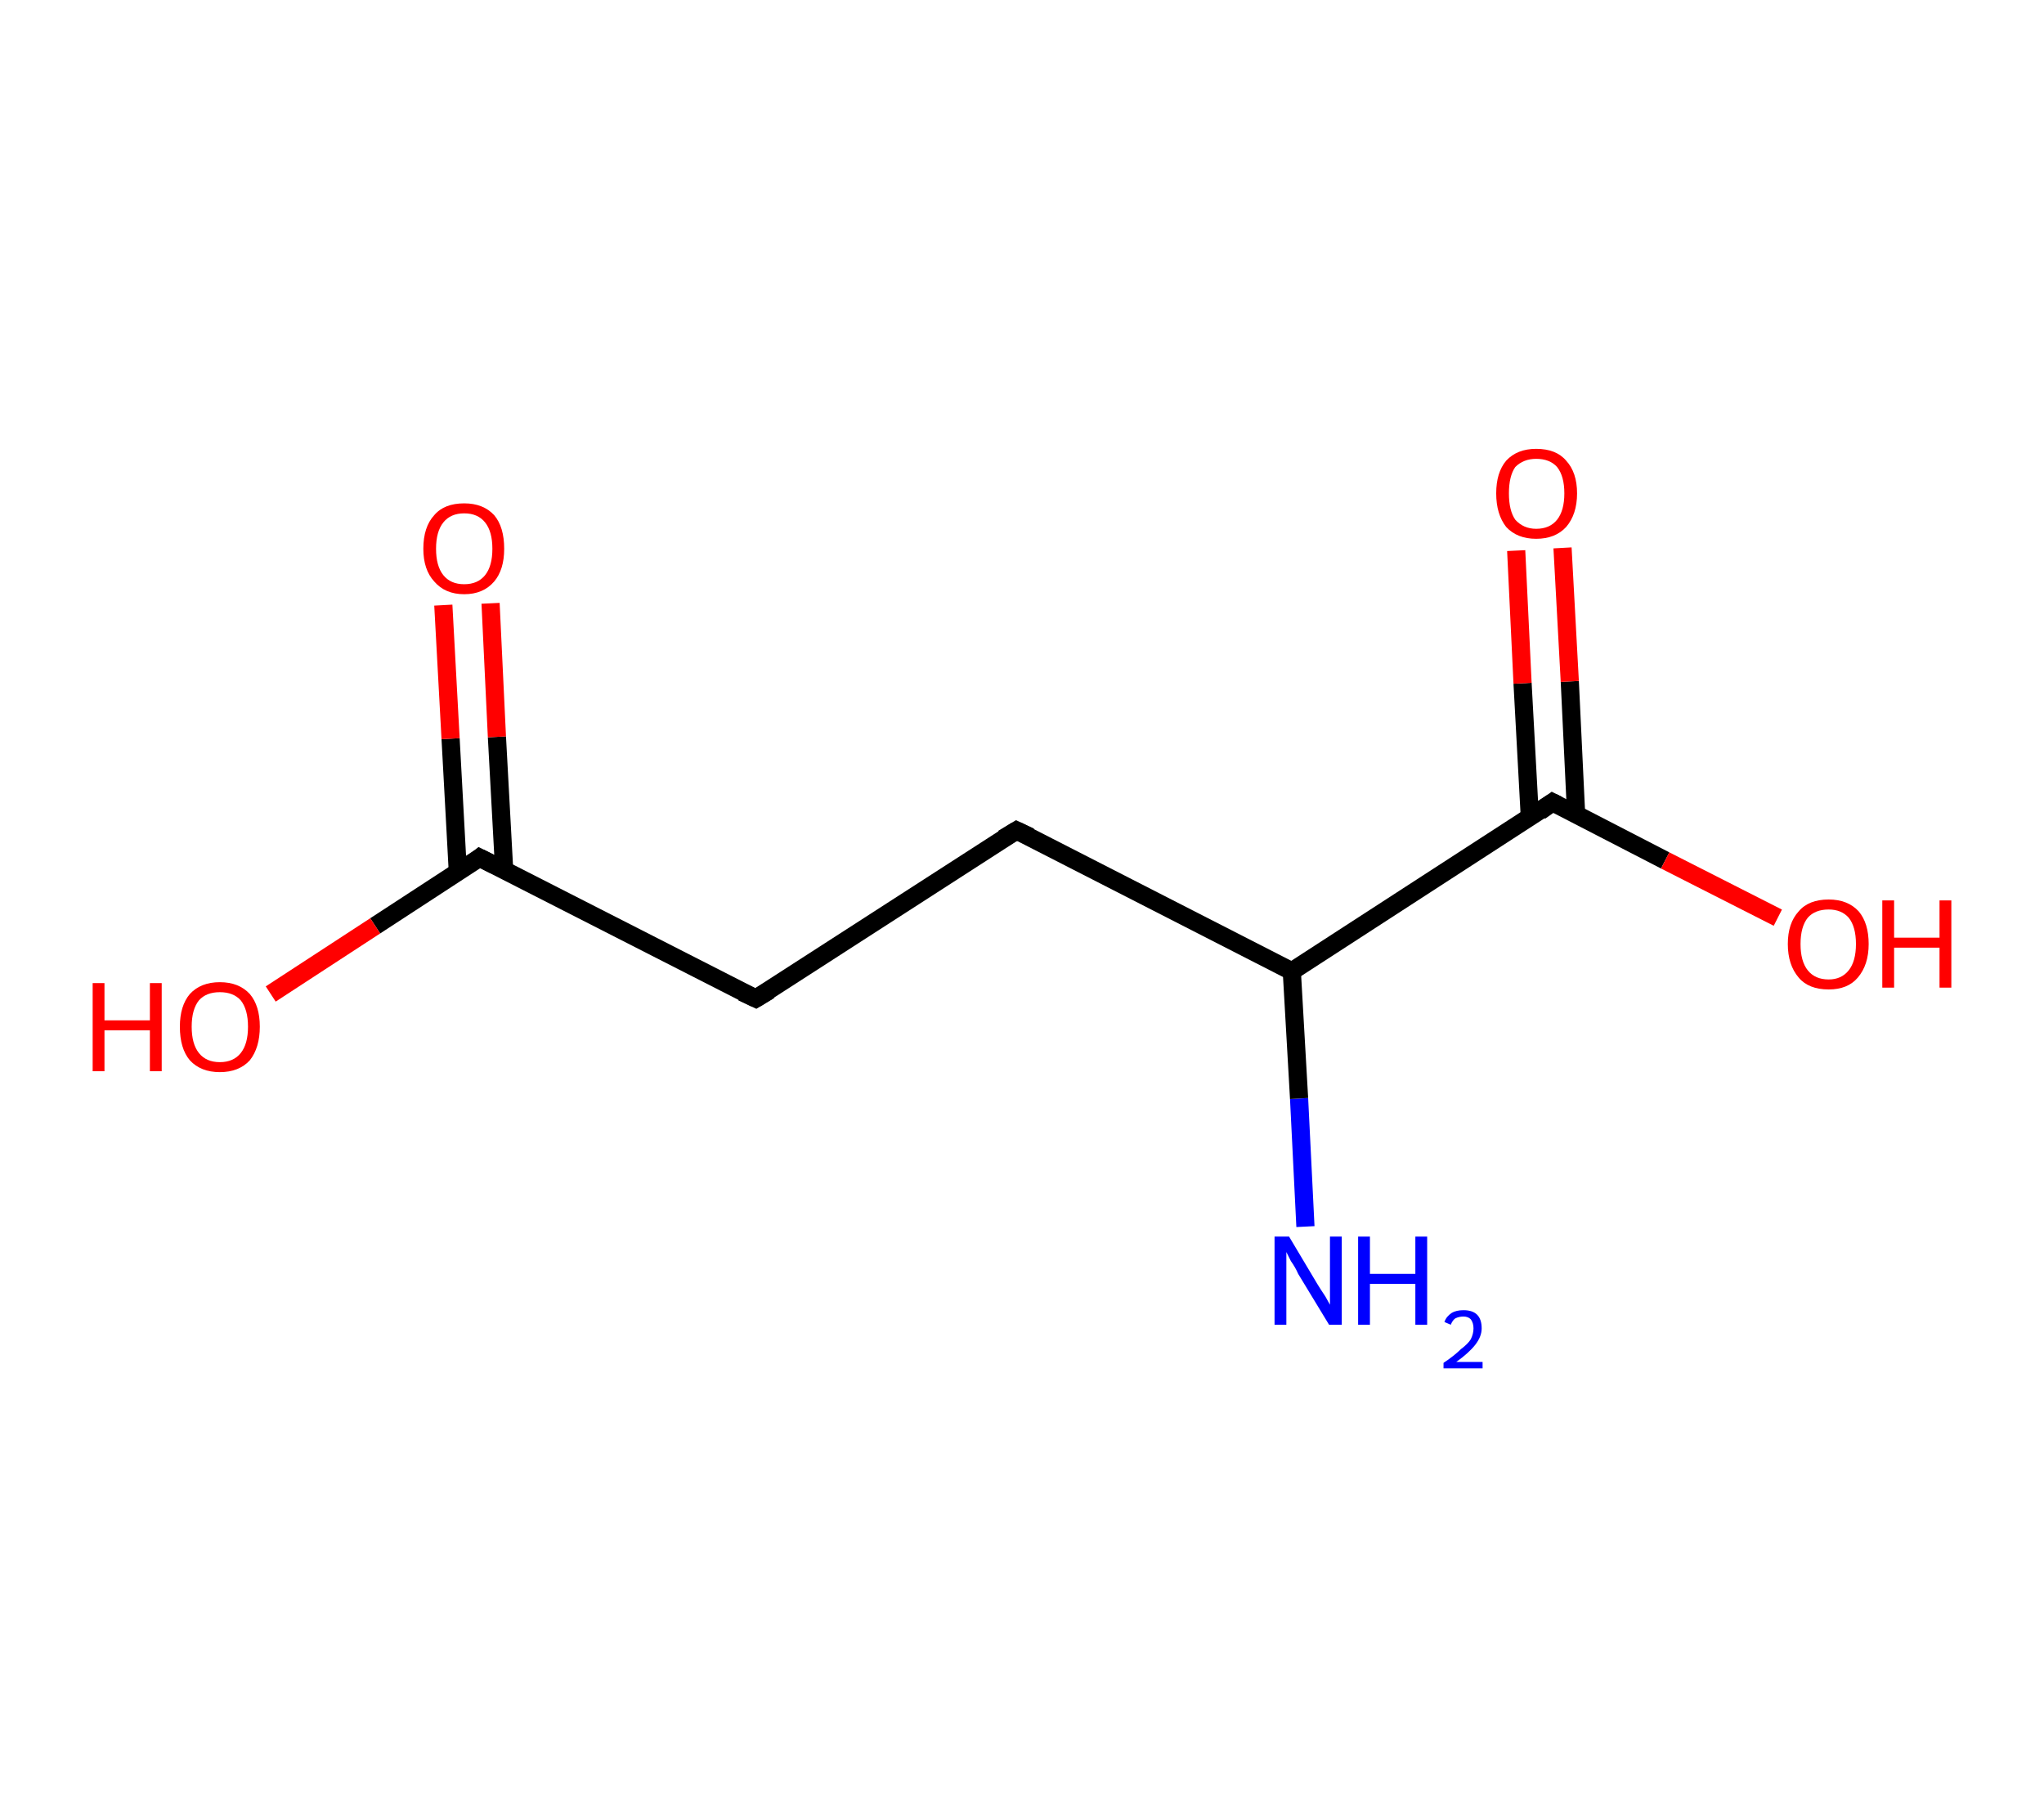 <?xml version='1.0' encoding='ASCII' standalone='yes'?>
<svg xmlns="http://www.w3.org/2000/svg" xmlns:rdkit="http://www.rdkit.org/xml" xmlns:xlink="http://www.w3.org/1999/xlink" version="1.1" baseProfile="full" xml:space="preserve" width="225px" height="200px" viewBox="0 0 225 200">
<!-- END OF HEADER -->
<rect style="opacity:1.0;fill:#FFFFFF;stroke:none" width="225.0" height="200.0" x="0.0" y="0.0"> </rect>
<path class="bond-0 atom-0 atom-1" d="M 143.7,135.0 L 143.0,120.9" style="fill:none;fill-rule:evenodd;stroke:#0000FF;stroke-width:2.0px;stroke-linecap:butt;stroke-linejoin:miter;stroke-opacity:1"/>
<path class="bond-0 atom-0 atom-1" d="M 143.0,120.9 L 142.2,106.9" style="fill:none;fill-rule:evenodd;stroke:#000000;stroke-width:2.0px;stroke-linecap:butt;stroke-linejoin:miter;stroke-opacity:1"/>
<path class="bond-1 atom-1 atom-2" d="M 142.2,106.9 L 111.9,91.4" style="fill:none;fill-rule:evenodd;stroke:#000000;stroke-width:2.0px;stroke-linecap:butt;stroke-linejoin:miter;stroke-opacity:1"/>
<path class="bond-2 atom-2 atom-3" d="M 111.9,91.4 L 83.2,109.9" style="fill:none;fill-rule:evenodd;stroke:#000000;stroke-width:2.0px;stroke-linecap:butt;stroke-linejoin:miter;stroke-opacity:1"/>
<path class="bond-3 atom-3 atom-4" d="M 83.2,109.9 L 52.8,94.4" style="fill:none;fill-rule:evenodd;stroke:#000000;stroke-width:2.0px;stroke-linecap:butt;stroke-linejoin:miter;stroke-opacity:1"/>
<path class="bond-4 atom-4 atom-5" d="M 55.5,95.8 L 54.7,81.1" style="fill:none;fill-rule:evenodd;stroke:#000000;stroke-width:2.0px;stroke-linecap:butt;stroke-linejoin:miter;stroke-opacity:1"/>
<path class="bond-4 atom-4 atom-5" d="M 54.7,81.1 L 54.0,66.4" style="fill:none;fill-rule:evenodd;stroke:#FF0000;stroke-width:2.0px;stroke-linecap:butt;stroke-linejoin:miter;stroke-opacity:1"/>
<path class="bond-4 atom-4 atom-5" d="M 50.4,96.0 L 49.6,81.3" style="fill:none;fill-rule:evenodd;stroke:#000000;stroke-width:2.0px;stroke-linecap:butt;stroke-linejoin:miter;stroke-opacity:1"/>
<path class="bond-4 atom-4 atom-5" d="M 49.6,81.3 L 48.8,66.6" style="fill:none;fill-rule:evenodd;stroke:#FF0000;stroke-width:2.0px;stroke-linecap:butt;stroke-linejoin:miter;stroke-opacity:1"/>
<path class="bond-5 atom-4 atom-6" d="M 52.8,94.4 L 41.3,101.9" style="fill:none;fill-rule:evenodd;stroke:#000000;stroke-width:2.0px;stroke-linecap:butt;stroke-linejoin:miter;stroke-opacity:1"/>
<path class="bond-5 atom-4 atom-6" d="M 41.3,101.9 L 29.8,109.4" style="fill:none;fill-rule:evenodd;stroke:#FF0000;stroke-width:2.0px;stroke-linecap:butt;stroke-linejoin:miter;stroke-opacity:1"/>
<path class="bond-6 atom-1 atom-7" d="M 142.2,106.9 L 170.9,88.3" style="fill:none;fill-rule:evenodd;stroke:#000000;stroke-width:2.0px;stroke-linecap:butt;stroke-linejoin:miter;stroke-opacity:1"/>
<path class="bond-7 atom-7 atom-8" d="M 173.5,89.7 L 172.8,75.0" style="fill:none;fill-rule:evenodd;stroke:#000000;stroke-width:2.0px;stroke-linecap:butt;stroke-linejoin:miter;stroke-opacity:1"/>
<path class="bond-7 atom-7 atom-8" d="M 172.8,75.0 L 172.0,60.3" style="fill:none;fill-rule:evenodd;stroke:#FF0000;stroke-width:2.0px;stroke-linecap:butt;stroke-linejoin:miter;stroke-opacity:1"/>
<path class="bond-7 atom-7 atom-8" d="M 168.4,89.9 L 167.6,75.2" style="fill:none;fill-rule:evenodd;stroke:#000000;stroke-width:2.0px;stroke-linecap:butt;stroke-linejoin:miter;stroke-opacity:1"/>
<path class="bond-7 atom-7 atom-8" d="M 167.6,75.2 L 166.9,60.6" style="fill:none;fill-rule:evenodd;stroke:#FF0000;stroke-width:2.0px;stroke-linecap:butt;stroke-linejoin:miter;stroke-opacity:1"/>
<path class="bond-8 atom-7 atom-9" d="M 170.9,88.3 L 183.3,94.7" style="fill:none;fill-rule:evenodd;stroke:#000000;stroke-width:2.0px;stroke-linecap:butt;stroke-linejoin:miter;stroke-opacity:1"/>
<path class="bond-8 atom-7 atom-9" d="M 183.3,94.7 L 195.7,101.0" style="fill:none;fill-rule:evenodd;stroke:#FF0000;stroke-width:2.0px;stroke-linecap:butt;stroke-linejoin:miter;stroke-opacity:1"/>
<path d="M 113.4,92.1 L 111.9,91.4 L 110.4,92.3" style="fill:none;stroke:#000000;stroke-width:2.0px;stroke-linecap:butt;stroke-linejoin:miter;stroke-opacity:1;"/>
<path d="M 84.7,109.0 L 83.2,109.9 L 81.7,109.2" style="fill:none;stroke:#000000;stroke-width:2.0px;stroke-linecap:butt;stroke-linejoin:miter;stroke-opacity:1;"/>
<path d="M 54.4,95.2 L 52.8,94.4 L 52.3,94.8" style="fill:none;stroke:#000000;stroke-width:2.0px;stroke-linecap:butt;stroke-linejoin:miter;stroke-opacity:1;"/>
<path d="M 169.5,89.3 L 170.9,88.3 L 171.5,88.6" style="fill:none;stroke:#000000;stroke-width:2.0px;stroke-linecap:butt;stroke-linejoin:miter;stroke-opacity:1;"/>
<path class="atom-0" d="M 141.9 136.1 L 145.0 141.3 Q 145.3 141.8, 145.9 142.7 Q 146.4 143.6, 146.4 143.6 L 146.4 136.1 L 147.7 136.1 L 147.7 145.8 L 146.3 145.8 L 142.9 140.2 Q 142.6 139.5, 142.1 138.8 Q 141.7 138.0, 141.6 137.8 L 141.6 145.8 L 140.3 145.8 L 140.3 136.1 L 141.9 136.1 " fill="#0000FF"/>
<path class="atom-0" d="M 149.5 136.1 L 150.8 136.1 L 150.8 140.2 L 155.8 140.2 L 155.8 136.1 L 157.1 136.1 L 157.1 145.8 L 155.8 145.8 L 155.8 141.3 L 150.8 141.3 L 150.8 145.8 L 149.5 145.8 L 149.5 136.1 " fill="#0000FF"/>
<path class="atom-0" d="M 159.0 145.5 Q 159.2 144.9, 159.8 144.5 Q 160.3 144.2, 161.1 144.2 Q 162.1 144.2, 162.6 144.7 Q 163.1 145.2, 163.1 146.2 Q 163.1 147.1, 162.4 148.0 Q 161.7 148.9, 160.3 149.9 L 163.2 149.9 L 163.2 150.6 L 158.9 150.6 L 158.9 150.0 Q 160.1 149.2, 160.8 148.5 Q 161.6 147.9, 161.9 147.4 Q 162.2 146.8, 162.2 146.2 Q 162.2 145.6, 161.9 145.2 Q 161.6 144.9, 161.1 144.9 Q 160.6 144.9, 160.2 145.1 Q 159.9 145.3, 159.7 145.8 L 159.0 145.5 " fill="#0000FF"/>
<path class="atom-5" d="M 46.6 60.4 Q 46.6 58.0, 47.8 56.7 Q 48.9 55.4, 51.1 55.4 Q 53.2 55.4, 54.4 56.7 Q 55.5 58.0, 55.5 60.4 Q 55.5 62.7, 54.4 64.0 Q 53.2 65.4, 51.1 65.4 Q 49.0 65.4, 47.8 64.0 Q 46.6 62.7, 46.6 60.4 M 51.1 64.3 Q 52.6 64.3, 53.4 63.3 Q 54.2 62.3, 54.2 60.4 Q 54.2 58.5, 53.4 57.5 Q 52.6 56.5, 51.1 56.5 Q 49.6 56.5, 48.8 57.5 Q 48.0 58.5, 48.0 60.4 Q 48.0 62.3, 48.8 63.3 Q 49.6 64.3, 51.1 64.3 " fill="#FF0000"/>
<path class="atom-6" d="M 10.2 108.2 L 11.5 108.2 L 11.5 112.3 L 16.5 112.3 L 16.5 108.2 L 17.8 108.2 L 17.8 117.9 L 16.5 117.9 L 16.5 113.4 L 11.5 113.4 L 11.5 117.9 L 10.2 117.9 L 10.2 108.2 " fill="#FF0000"/>
<path class="atom-6" d="M 19.8 113.0 Q 19.8 110.7, 20.9 109.4 Q 22.1 108.1, 24.2 108.1 Q 26.3 108.1, 27.5 109.4 Q 28.6 110.7, 28.6 113.0 Q 28.6 115.3, 27.5 116.7 Q 26.3 118.0, 24.2 118.0 Q 22.1 118.0, 20.9 116.7 Q 19.8 115.4, 19.8 113.0 M 24.2 116.9 Q 25.7 116.9, 26.5 115.9 Q 27.3 114.9, 27.3 113.0 Q 27.3 111.1, 26.5 110.1 Q 25.7 109.2, 24.2 109.2 Q 22.7 109.2, 21.9 110.1 Q 21.1 111.1, 21.1 113.0 Q 21.1 114.9, 21.9 115.9 Q 22.7 116.9, 24.2 116.9 " fill="#FF0000"/>
<path class="atom-8" d="M 164.7 54.3 Q 164.7 52.0, 165.8 50.7 Q 167.0 49.4, 169.1 49.4 Q 171.3 49.4, 172.4 50.7 Q 173.6 52.0, 173.6 54.3 Q 173.6 56.6, 172.4 58.0 Q 171.2 59.3, 169.1 59.3 Q 167.0 59.3, 165.8 58.0 Q 164.7 56.6, 164.7 54.3 M 169.1 58.2 Q 170.6 58.2, 171.4 57.2 Q 172.2 56.2, 172.2 54.3 Q 172.2 52.4, 171.4 51.4 Q 170.6 50.5, 169.1 50.5 Q 167.7 50.5, 166.8 51.4 Q 166.1 52.4, 166.1 54.3 Q 166.1 56.2, 166.8 57.2 Q 167.7 58.2, 169.1 58.2 " fill="#FF0000"/>
<path class="atom-9" d="M 196.8 103.9 Q 196.8 101.6, 198.0 100.3 Q 199.1 99.0, 201.3 99.0 Q 203.4 99.0, 204.6 100.3 Q 205.7 101.6, 205.7 103.9 Q 205.7 106.2, 204.5 107.6 Q 203.4 108.9, 201.3 108.9 Q 199.1 108.9, 198.0 107.6 Q 196.8 106.2, 196.8 103.9 M 201.3 107.8 Q 202.7 107.8, 203.5 106.8 Q 204.3 105.8, 204.3 103.9 Q 204.3 102.0, 203.5 101.0 Q 202.7 100.1, 201.3 100.1 Q 199.8 100.1, 199.0 101.0 Q 198.2 102.0, 198.2 103.9 Q 198.2 105.8, 199.0 106.8 Q 199.8 107.8, 201.3 107.8 " fill="#FF0000"/>
<path class="atom-9" d="M 207.2 99.1 L 208.5 99.1 L 208.5 103.2 L 213.5 103.2 L 213.5 99.1 L 214.8 99.1 L 214.8 108.7 L 213.5 108.7 L 213.5 104.3 L 208.5 104.3 L 208.5 108.7 L 207.2 108.7 L 207.2 99.1 " fill="#FF0000"/>
</svg>
